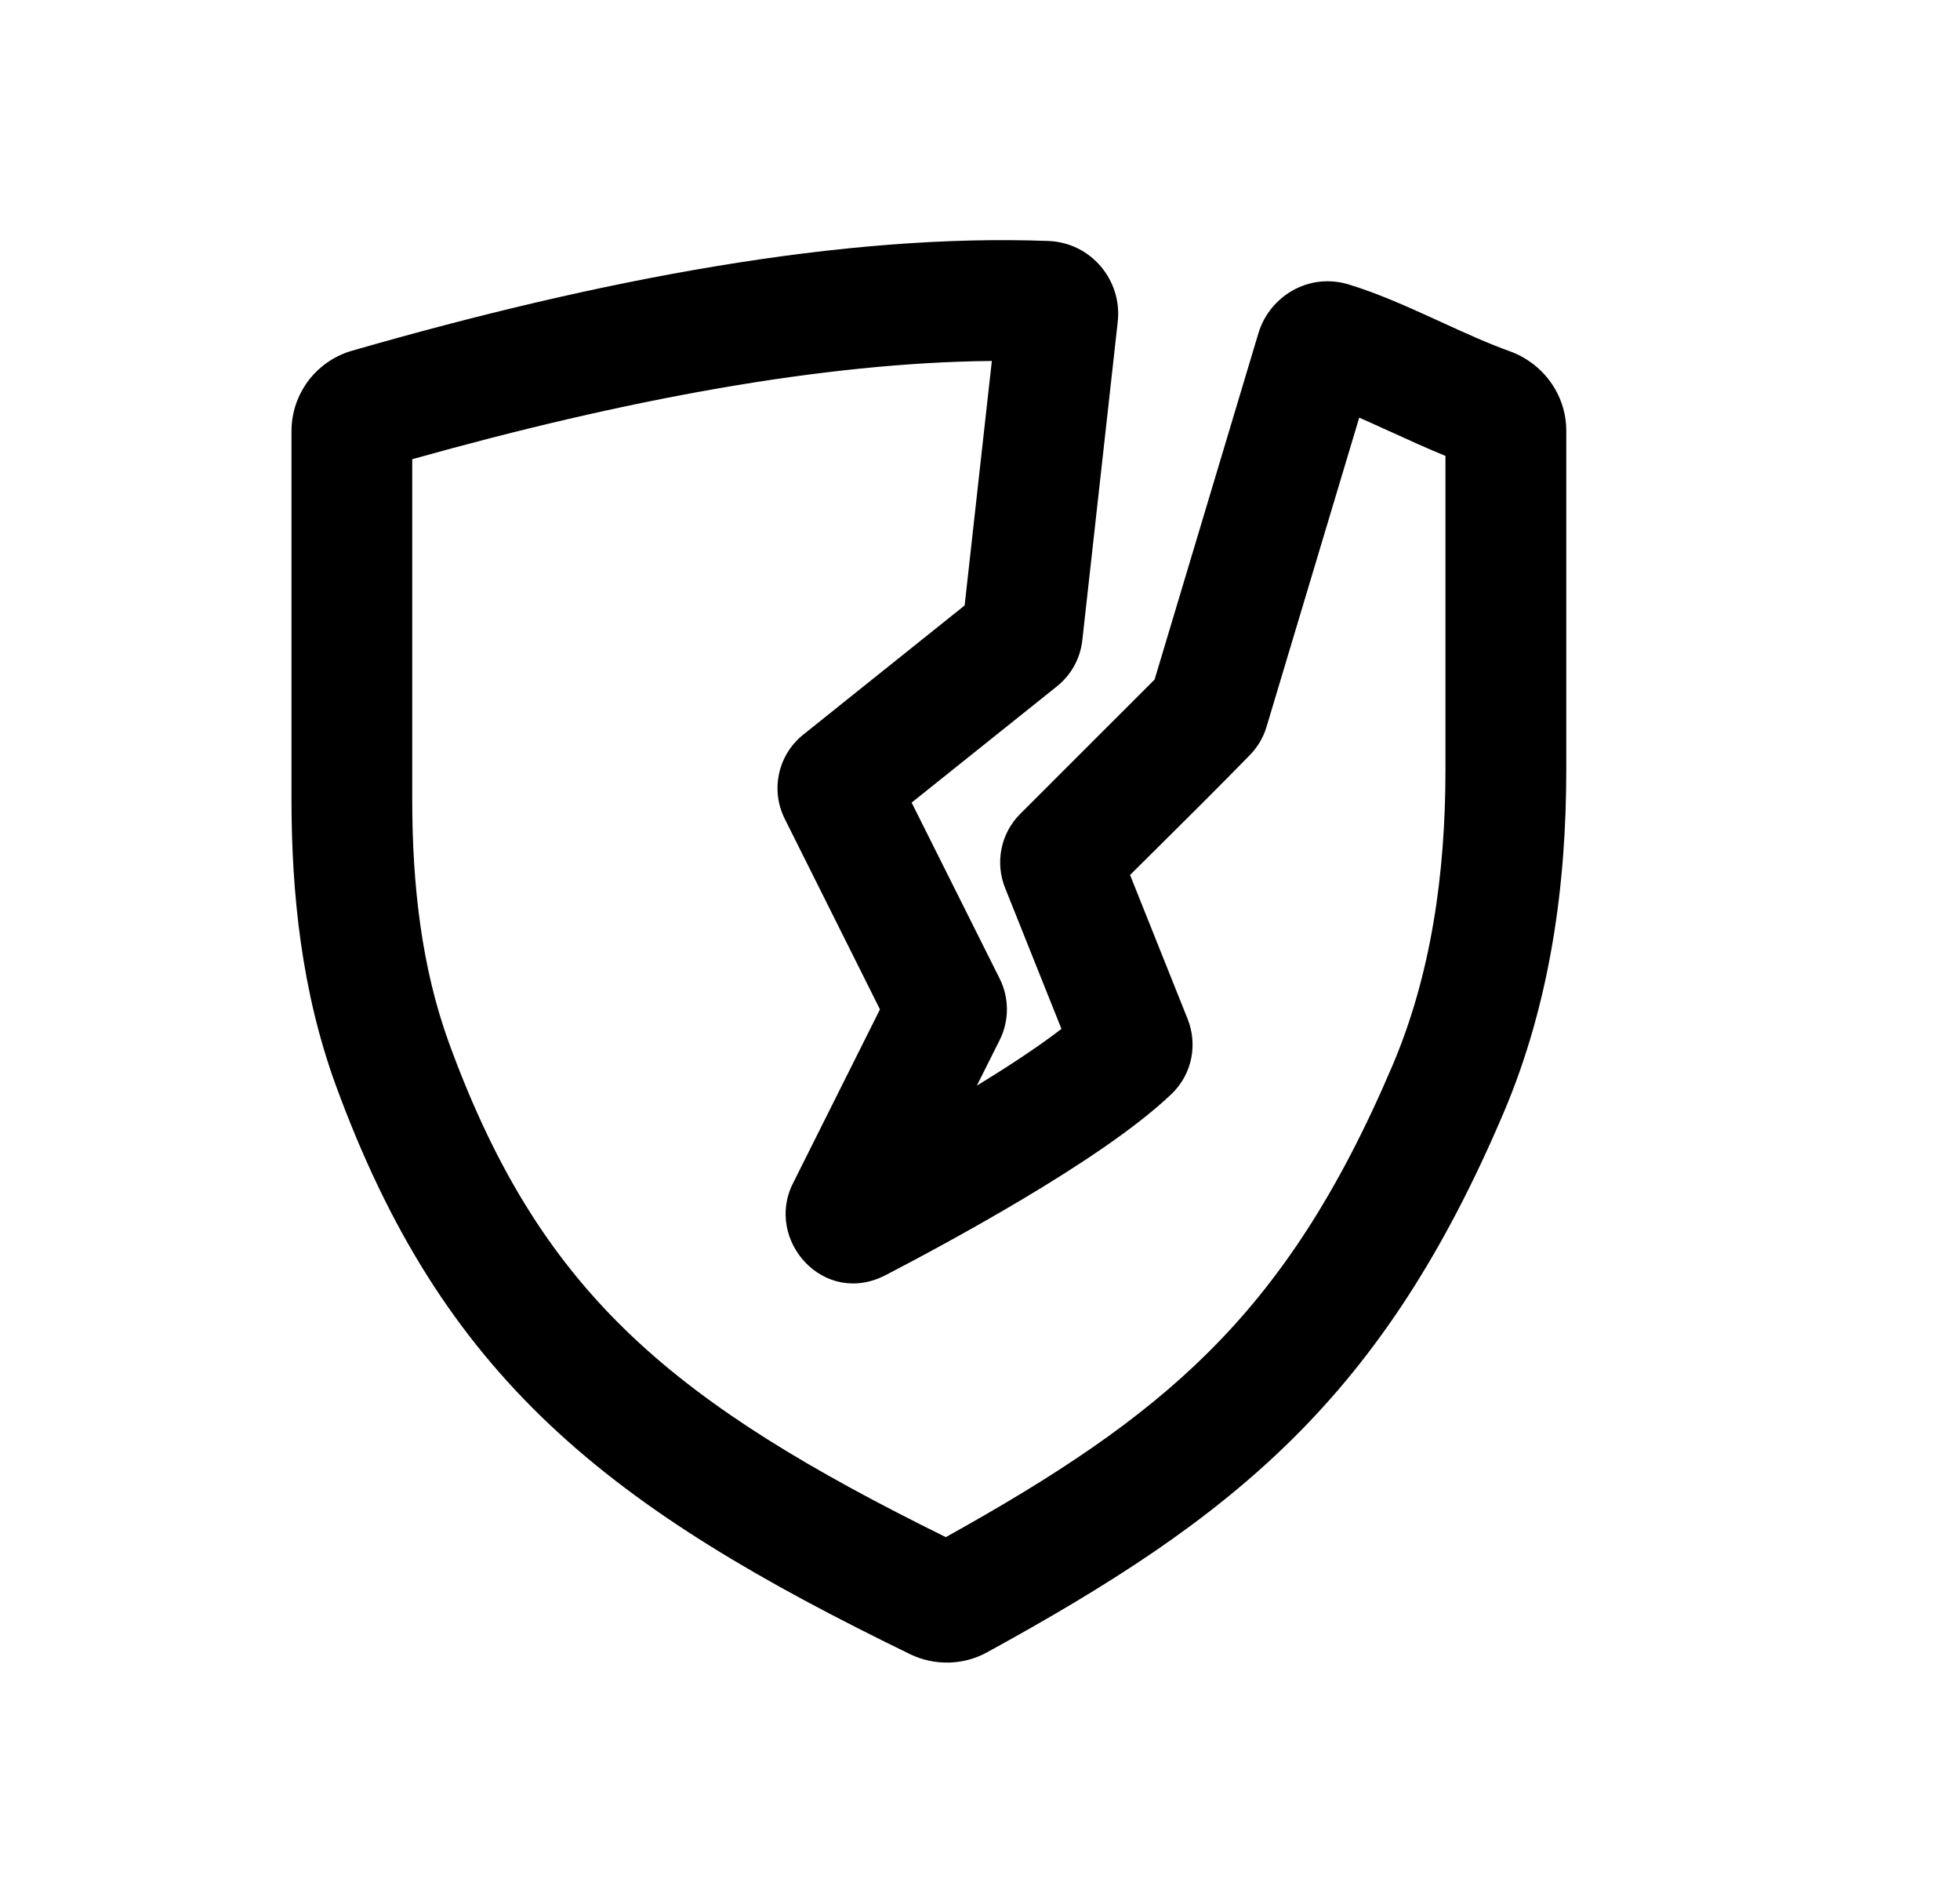 <svg width="25" height="24" viewBox="0 0 25 24" fill="none" xmlns="http://www.w3.org/2000/svg">
<path fill-rule="evenodd" clip-rule="evenodd" d="M13.371 3.073C10.761 2.974 7.653 3.561 4.489 4.473C4.031 4.605 3.718 5.024 3.718 5.498V10.196C3.718 11.393 3.847 12.642 4.281 13.834C4.954 15.676 5.81 17.036 7.019 18.175C8.212 19.299 9.713 20.173 11.609 21.095C11.919 21.245 12.287 21.238 12.59 21.071C14.141 20.221 15.412 19.413 16.486 18.35C17.568 17.278 18.416 15.982 19.177 14.195C19.776 12.789 19.978 11.279 19.978 9.819V5.495C19.978 5.019 19.668 4.627 19.259 4.48C18.988 4.383 18.699 4.252 18.378 4.105L18.284 4.062C17.946 3.908 17.563 3.736 17.201 3.627C16.688 3.472 16.192 3.783 16.052 4.247L14.727 8.666L13.013 10.379C12.761 10.631 12.692 11.003 12.82 11.323L13.539 13.121C13.245 13.347 12.867 13.596 12.46 13.844L12.751 13.263C12.874 13.017 12.874 12.726 12.751 12.48L11.628 10.235L13.482 8.752C13.663 8.607 13.78 8.396 13.805 8.165L14.257 4.102C14.315 3.576 13.919 3.094 13.371 3.073ZM5.258 10.196V5.856C7.952 5.1 10.499 4.623 12.651 4.603L12.304 7.721L10.246 9.368C9.923 9.626 9.825 10.074 10.01 10.443L11.224 12.872L10.113 15.093C9.752 15.815 10.508 16.67 11.296 16.261C11.666 16.069 12.348 15.706 13.043 15.292C13.719 14.889 14.473 14.399 14.942 13.952C15.216 13.69 15.273 13.307 15.149 12.996L14.414 11.158C14.565 11.007 14.702 10.872 14.834 10.741C15.173 10.405 15.482 10.099 15.936 9.635C16.028 9.543 16.108 9.422 16.154 9.271L17.337 5.326C17.435 5.369 17.538 5.415 17.646 5.465L17.749 5.511C17.965 5.61 18.2 5.717 18.437 5.814V9.819C18.437 11.145 18.253 12.434 17.76 13.591C17.059 15.236 16.313 16.353 15.402 17.255C14.527 18.122 13.468 18.822 12.064 19.602C10.32 18.742 9.054 17.976 8.075 17.053C7.071 16.107 6.334 14.964 5.729 13.306C5.378 12.344 5.258 11.291 5.258 10.196Z" fill="black"/>
</svg>
